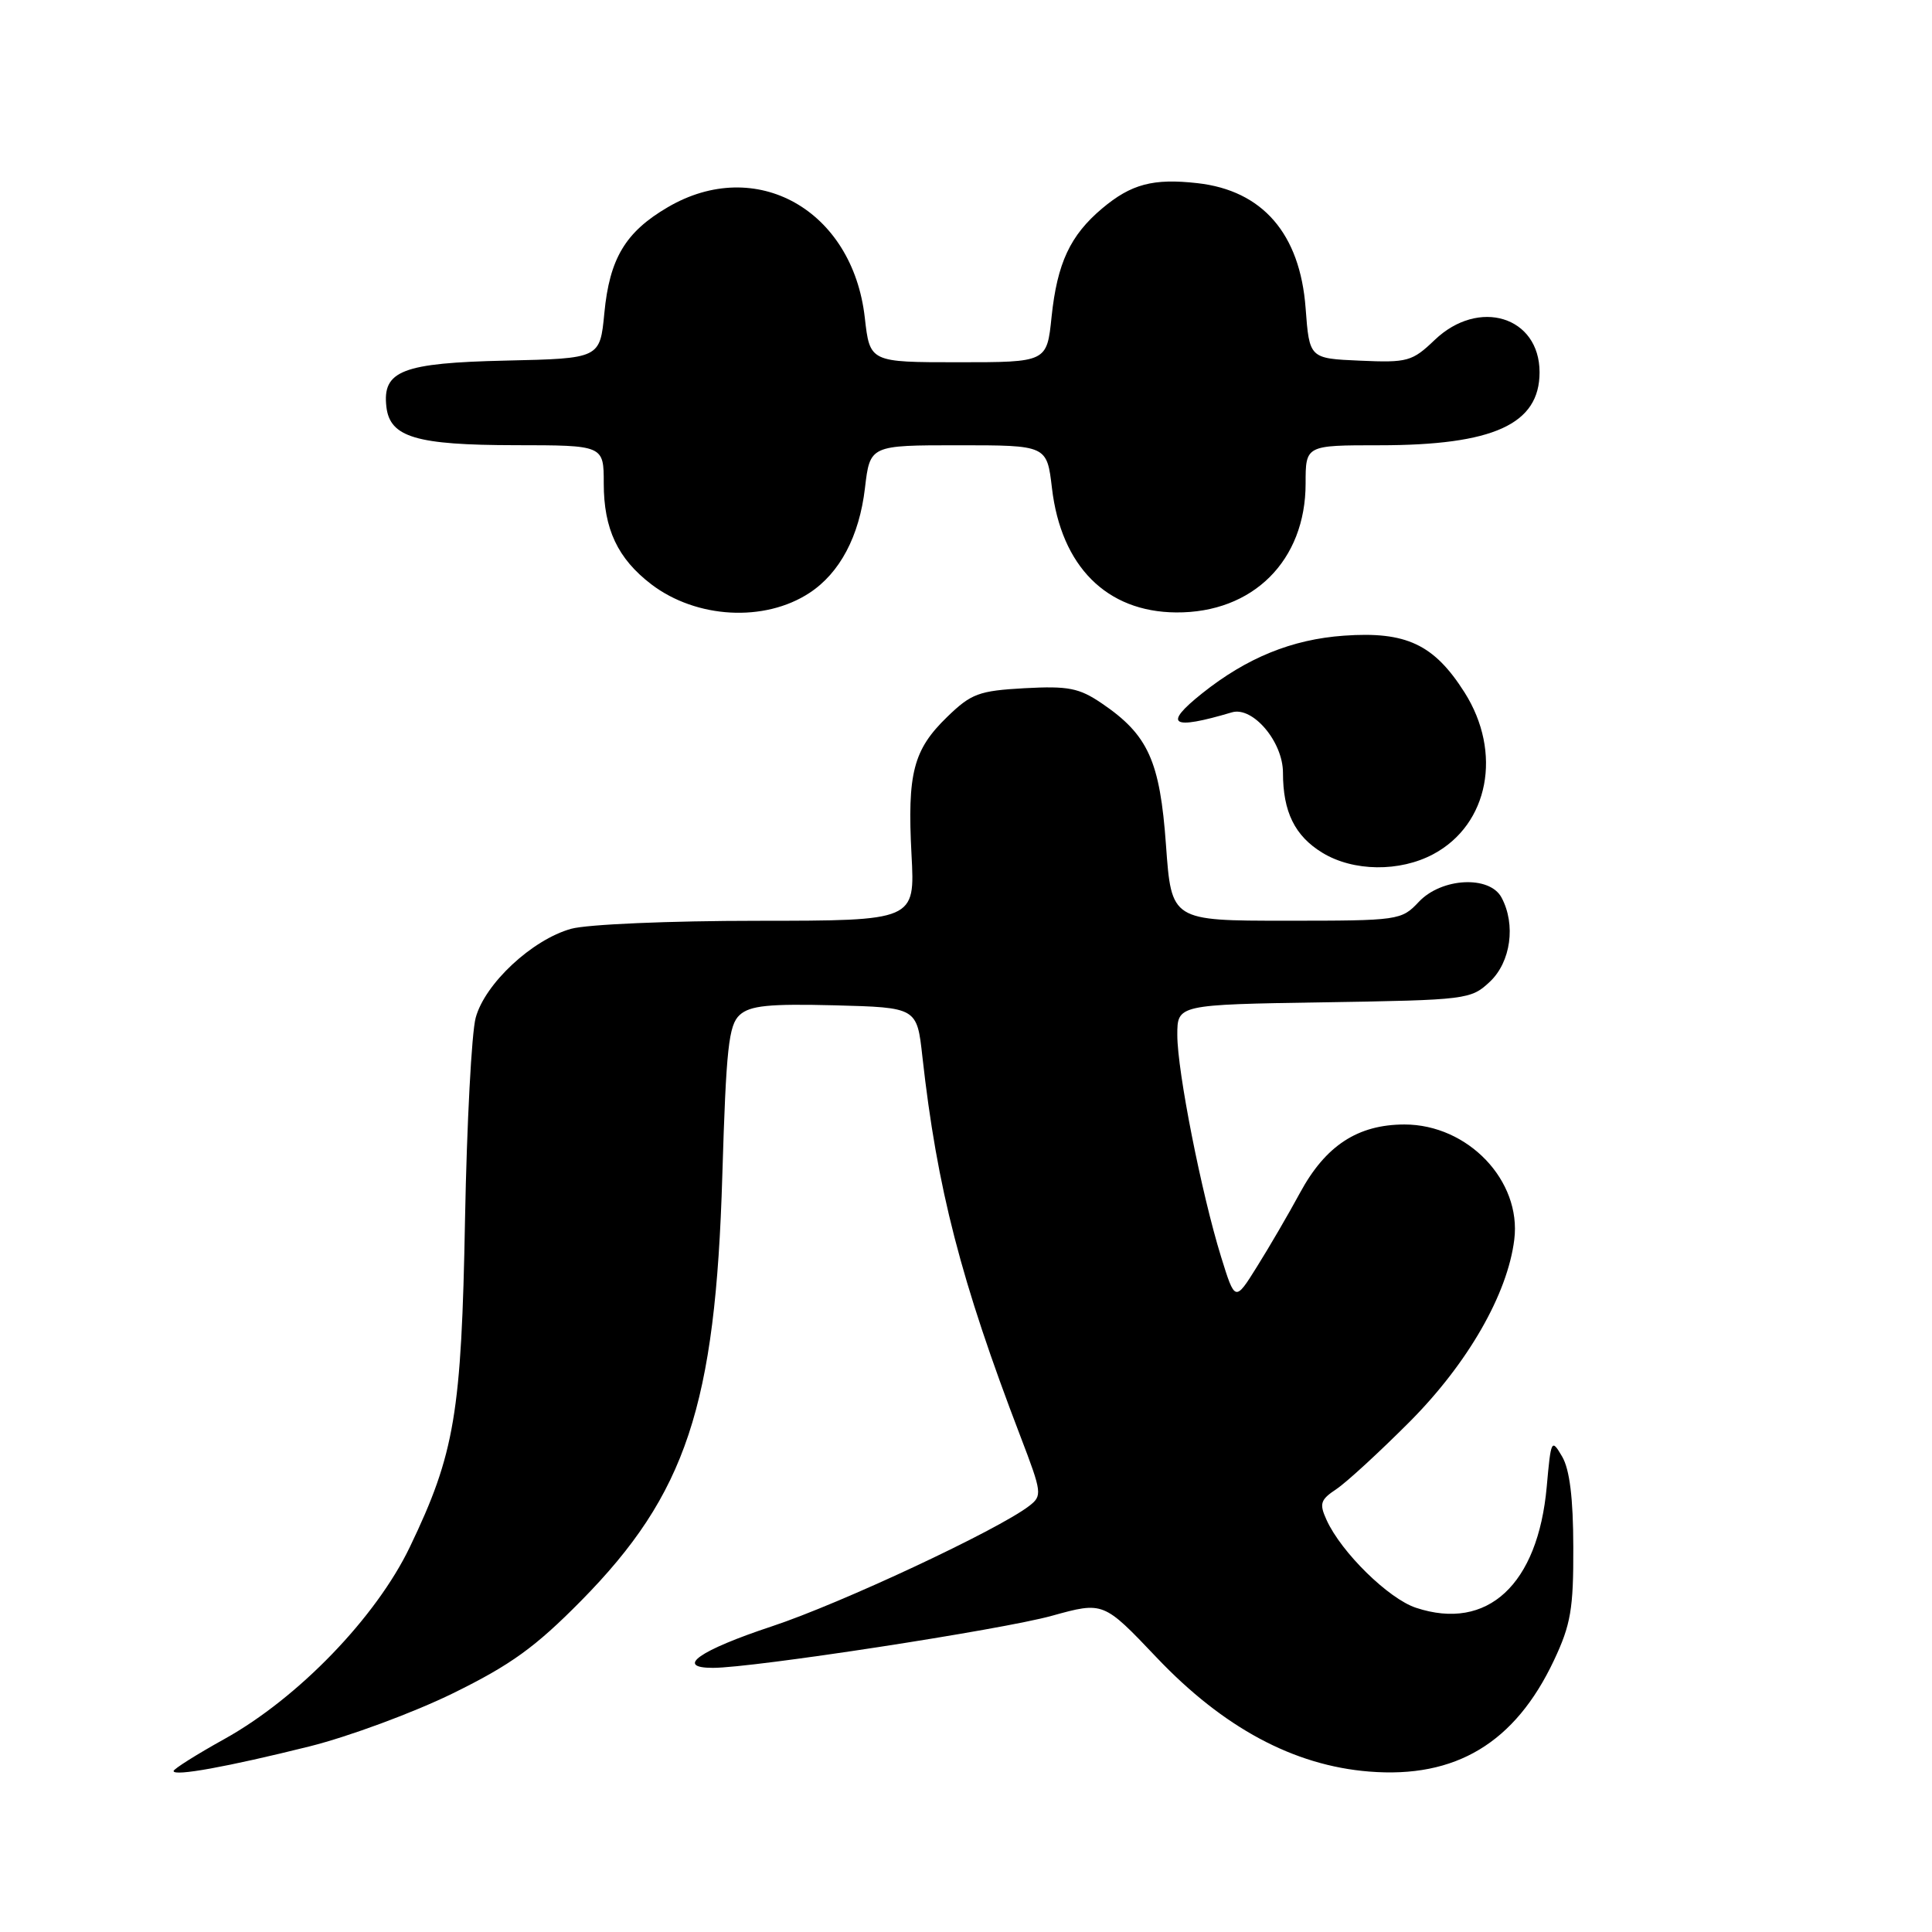 <?xml version="1.0" encoding="UTF-8" standalone="no"?>
<!DOCTYPE svg PUBLIC "-//W3C//DTD SVG 1.1//EN" "http://www.w3.org/Graphics/SVG/1.1/DTD/svg11.dtd" >
<svg xmlns="http://www.w3.org/2000/svg" xmlns:xlink="http://www.w3.org/1999/xlink" version="1.1" viewBox="0 0 256 256">
 <g >
 <path fill="currentColor"
d=" M 41.00 231.41 C 46.23 230.10 54.77 226.94 60.00 224.38 C 67.70 220.60 70.92 218.27 77.00 212.11 C 90.91 198.00 94.81 186.27 95.71 155.77 C 96.22 138.87 96.55 135.82 98.02 134.48 C 99.40 133.24 101.89 132.99 110.62 133.21 C 121.50 133.50 121.50 133.50 122.22 140.00 C 124.17 157.51 127.31 169.69 135.21 190.32 C 138.09 197.85 138.13 198.19 136.35 199.56 C 132.21 202.74 111.37 212.49 102.30 215.49 C 92.67 218.68 89.36 221.00 94.46 221.00 C 99.79 221.00 132.77 215.94 139.38 214.10 C 146.21 212.21 146.21 212.21 153.25 219.62 C 162.09 228.93 171.42 233.94 181.41 234.74 C 192.90 235.67 200.75 230.94 205.91 220.00 C 208.14 215.27 208.50 213.18 208.47 205.00 C 208.46 198.52 207.99 194.70 206.99 193.00 C 205.58 190.59 205.51 190.73 204.95 197.00 C 203.78 209.98 197.10 216.17 187.63 213.04 C 183.99 211.84 177.73 205.70 175.78 201.41 C 174.79 199.24 174.95 198.73 177.07 197.32 C 178.41 196.43 182.78 192.41 186.79 188.39 C 194.49 180.65 199.76 171.48 200.65 164.25 C 201.62 156.45 194.51 149.00 186.10 149.00 C 179.91 149.01 175.65 151.79 172.26 158.05 C 170.74 160.86 168.18 165.25 166.57 167.82 C 163.65 172.50 163.65 172.50 161.80 166.54 C 159.20 158.14 156.00 141.94 156.00 137.15 C 156.00 133.12 156.00 133.12 175.42 132.81 C 194.40 132.51 194.90 132.44 197.42 130.08 C 200.19 127.47 200.88 122.51 198.96 118.93 C 197.38 115.97 191.01 116.30 188.00 119.50 C 185.69 121.95 185.37 122.00 170.43 122.00 C 155.22 122.00 155.22 122.00 154.50 111.99 C 153.70 100.81 152.14 97.37 145.98 93.19 C 142.99 91.16 141.55 90.88 135.77 91.19 C 129.70 91.53 128.70 91.90 125.51 94.99 C 121.01 99.35 120.21 102.45 120.78 113.25 C 121.25 122.00 121.25 122.00 100.38 122.01 C 88.75 122.01 77.81 122.48 75.68 123.07 C 70.51 124.51 64.25 130.34 63.03 134.86 C 62.49 136.86 61.86 148.85 61.62 161.50 C 61.15 187.28 60.26 192.59 54.31 204.98 C 49.83 214.31 39.53 224.98 29.75 230.42 C 26.04 232.48 23.00 234.40 23.00 234.67 C 23.00 235.41 30.16 234.11 41.00 231.41 Z  M 189.94 113.17 C 197.27 109.24 199.10 99.71 194.06 91.75 C 190.01 85.37 186.32 83.64 178.07 84.23 C 171.18 84.72 165.20 87.16 159.28 91.88 C 154.05 96.05 155.19 96.78 163.23 94.39 C 166.00 93.57 170.00 98.29 170.00 102.39 C 170.00 107.58 171.57 110.77 175.23 113.00 C 179.32 115.49 185.47 115.57 189.94 113.17 Z  M 107.25 78.57 C 111.28 75.93 113.86 71.07 114.61 64.68 C 115.28 59.00 115.28 59.00 127.00 59.00 C 138.72 59.00 138.72 59.00 139.39 64.68 C 140.61 75.04 146.63 81.08 155.83 81.15 C 166.02 81.23 173.00 74.28 173.00 64.07 C 173.00 59.00 173.00 59.00 182.76 59.00 C 197.89 59.00 204.00 56.22 204.00 49.33 C 204.00 41.94 195.95 39.46 190.11 45.04 C 187.12 47.90 186.51 48.07 180.21 47.79 C 173.50 47.50 173.50 47.50 173.00 40.82 C 172.26 30.97 167.30 25.24 158.67 24.27 C 152.81 23.61 149.89 24.38 146.04 27.62 C 141.80 31.19 140.09 34.86 139.34 41.97 C 138.72 48.00 138.72 48.00 126.99 48.00 C 115.26 48.00 115.26 48.00 114.59 42.09 C 112.97 27.79 100.16 20.61 88.48 27.46 C 82.87 30.74 80.77 34.26 80.08 41.48 C 79.50 47.50 79.50 47.50 67.04 47.78 C 53.29 48.09 50.64 49.12 51.20 53.92 C 51.67 57.94 55.15 58.97 68.25 58.99 C 80.00 59.00 80.00 59.00 80.00 64.05 C 80.00 70.10 81.85 74.02 86.31 77.43 C 92.28 81.97 101.30 82.47 107.25 78.57 Z "/>
</g>
</svg>